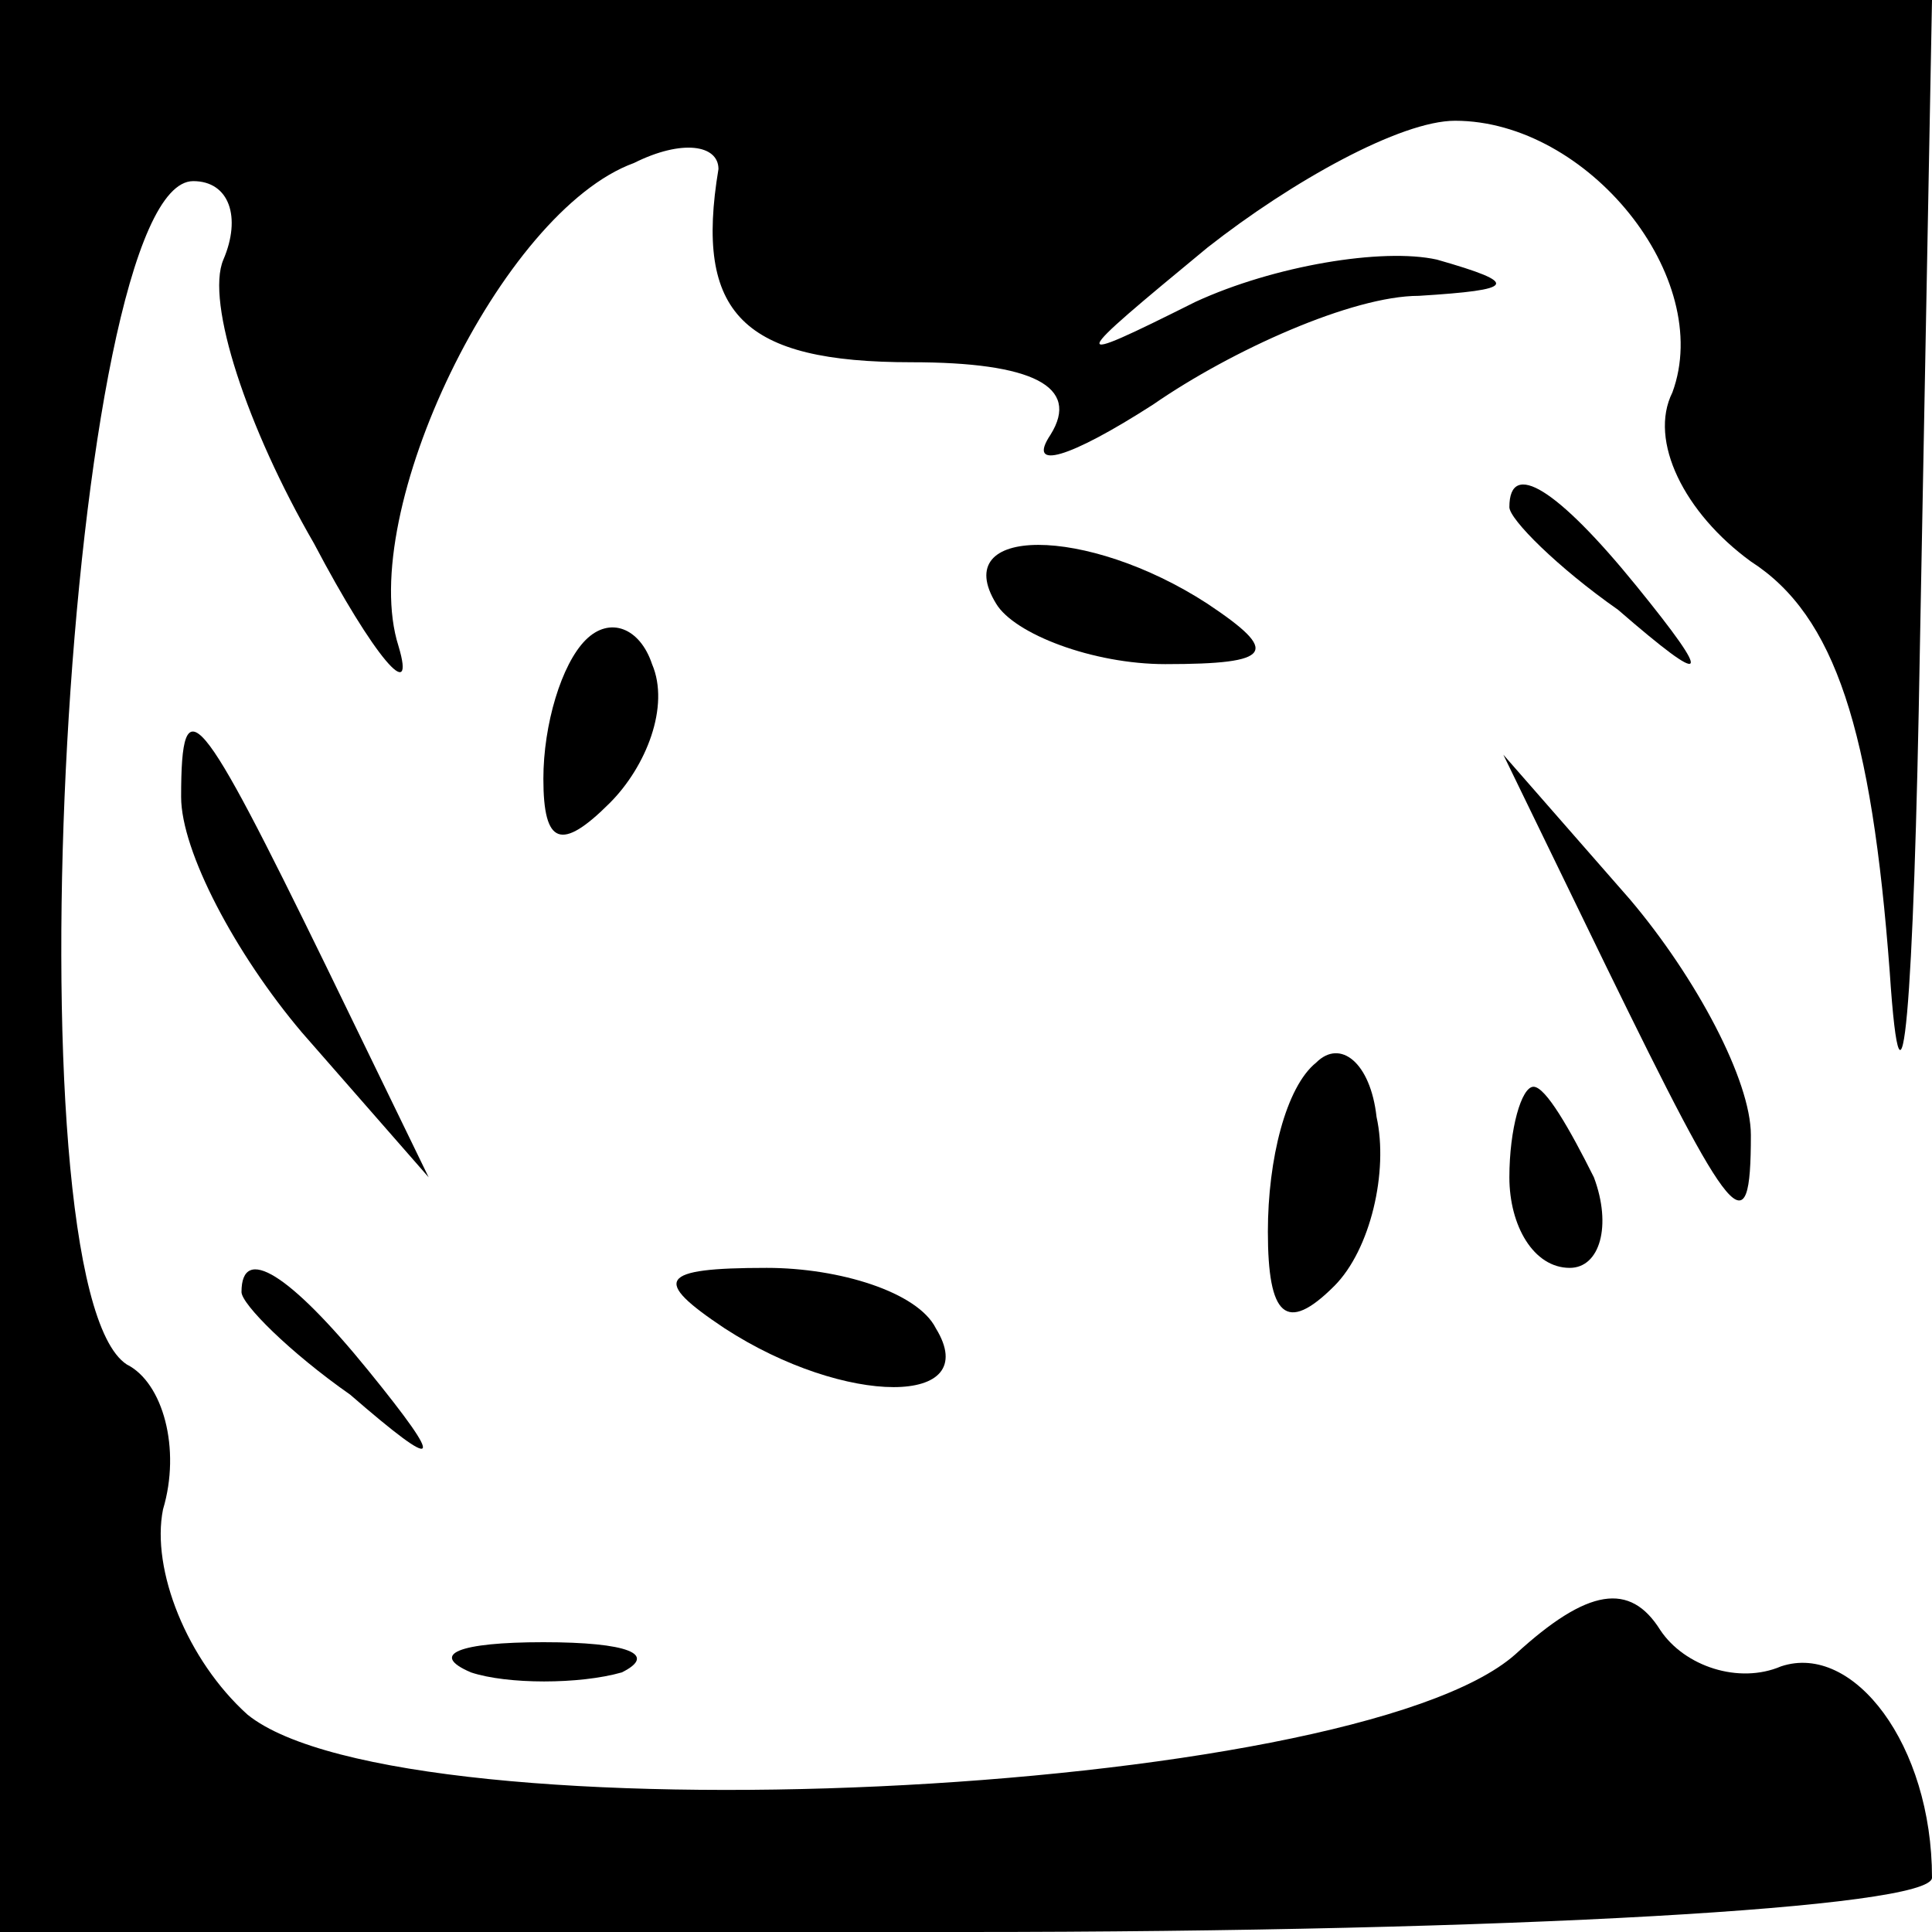 <?xml version="1.0" standalone="no"?>
<!DOCTYPE svg PUBLIC "-//W3C//DTD SVG 20010904//EN"
 "http://www.w3.org/TR/2001/REC-SVG-20010904/DTD/svg10.dtd">
<svg version="1.0" xmlns="http://www.w3.org/2000/svg"
 width="32pt" height="32pt" viewBox="0 0 32 32"
 preserveAspectRatio="xMidYMid meet">
<g transform="translate(0,32) scale(0.1,-0.1)"
fill="#000000" stroke="none">
<path fill="#000000" stroke="none" d="M0 160 l0 -160 160 0 c90 0 160 4 160
9 0 22 -13 39 -25 35 -7 -3 -16 0 -20 6 -5 8 -12 7 -24 -4 -27 -24 -184 -31
-210 -10 -10 9 -16 24 -14 34 3 10 0 21 -6 24 -20 13 -10 196 11 196 6 0 8 -6
5 -13 -3 -7 4 -28 15 -47 10 -19 17 -27 14 -17 -7 22 17 72 39 80 8 4 14 3 14
-1 -4 -24 4 -32 32 -32 20 0 28 -4 23 -12 -4 -6 3 -4 17 5 13 9 33 18 44 18
16 1 17 2 3 6 -9 2 -27 -1 -40 -7 -22 -11 -21 -10 2 9 14 11 32 21 41 21 22 0
43 -26 36 -45 -4 -8 2 -20 13 -28 14 -9 20 -28 23 -68 2 -30 4 -6 5 54 l2 107
-160 0 -160 0 0 -160z"/>
<path fill="#000000" stroke="none" d="M250 236 c0 -2 8 -10 18 -17 15 -13 16
-12 3 4 -13 16 -21 21 -21 13z"/>
<path fill="#000000" stroke="none" d="M165 220 c3 -5 16 -10 28 -10 18 0 19
2 7 10 -20 13 -43 13 -35 0z"/>
<path fill="#000000" stroke="none" d="M97 214 c-4 -4 -7 -14 -7 -23 0 -11 3
-12 11 -4 6 6 10 16 7 23 -2 6 -7 8 -11 4z"/>
<path fill="#000000" stroke="none" d="M30 188 c0 -9 9 -26 20 -39 l21 -24
-17 35 c-21 43 -24 47 -24 28z"/>
<path fill="#000000" stroke="none" d="M266 160 c21 -43 24 -47 24 -28 0 9 -9
26 -20 39 l-21 24 17 -35z"/>
<path fill="#000000" stroke="none" d="M218 144 c-5 -4 -8 -16 -8 -28 0 -14 3
-17 11 -9 6 6 9 19 7 28 -1 9 -6 13 -10 9z"/>
<path fill="#000000" stroke="none" d="M250 125 c0 -8 4 -15 10 -15 5 0 7 7 4
15 -4 8 -8 15 -10 15 -2 0 -4 -7 -4 -15z"/>
<path fill="#000000" stroke="none" d="M40 106 c0 -2 8 -10 18 -17 15 -13 16
-12 3 4 -13 16 -21 21 -21 13z"/>
<path fill="#000000" stroke="none" d="M120 100 c20 -13 43 -13 35 0 -3 6 -16
10 -28 10 -18 0 -19 -2 -7 -10z"/>
<path fill="#000000" stroke="none" d="M78 43 c6 -2 18 -2 25 0 6 3 1 5 -13 5
-14 0 -19 -2 -12 -5z"/>
</g>
</svg>
